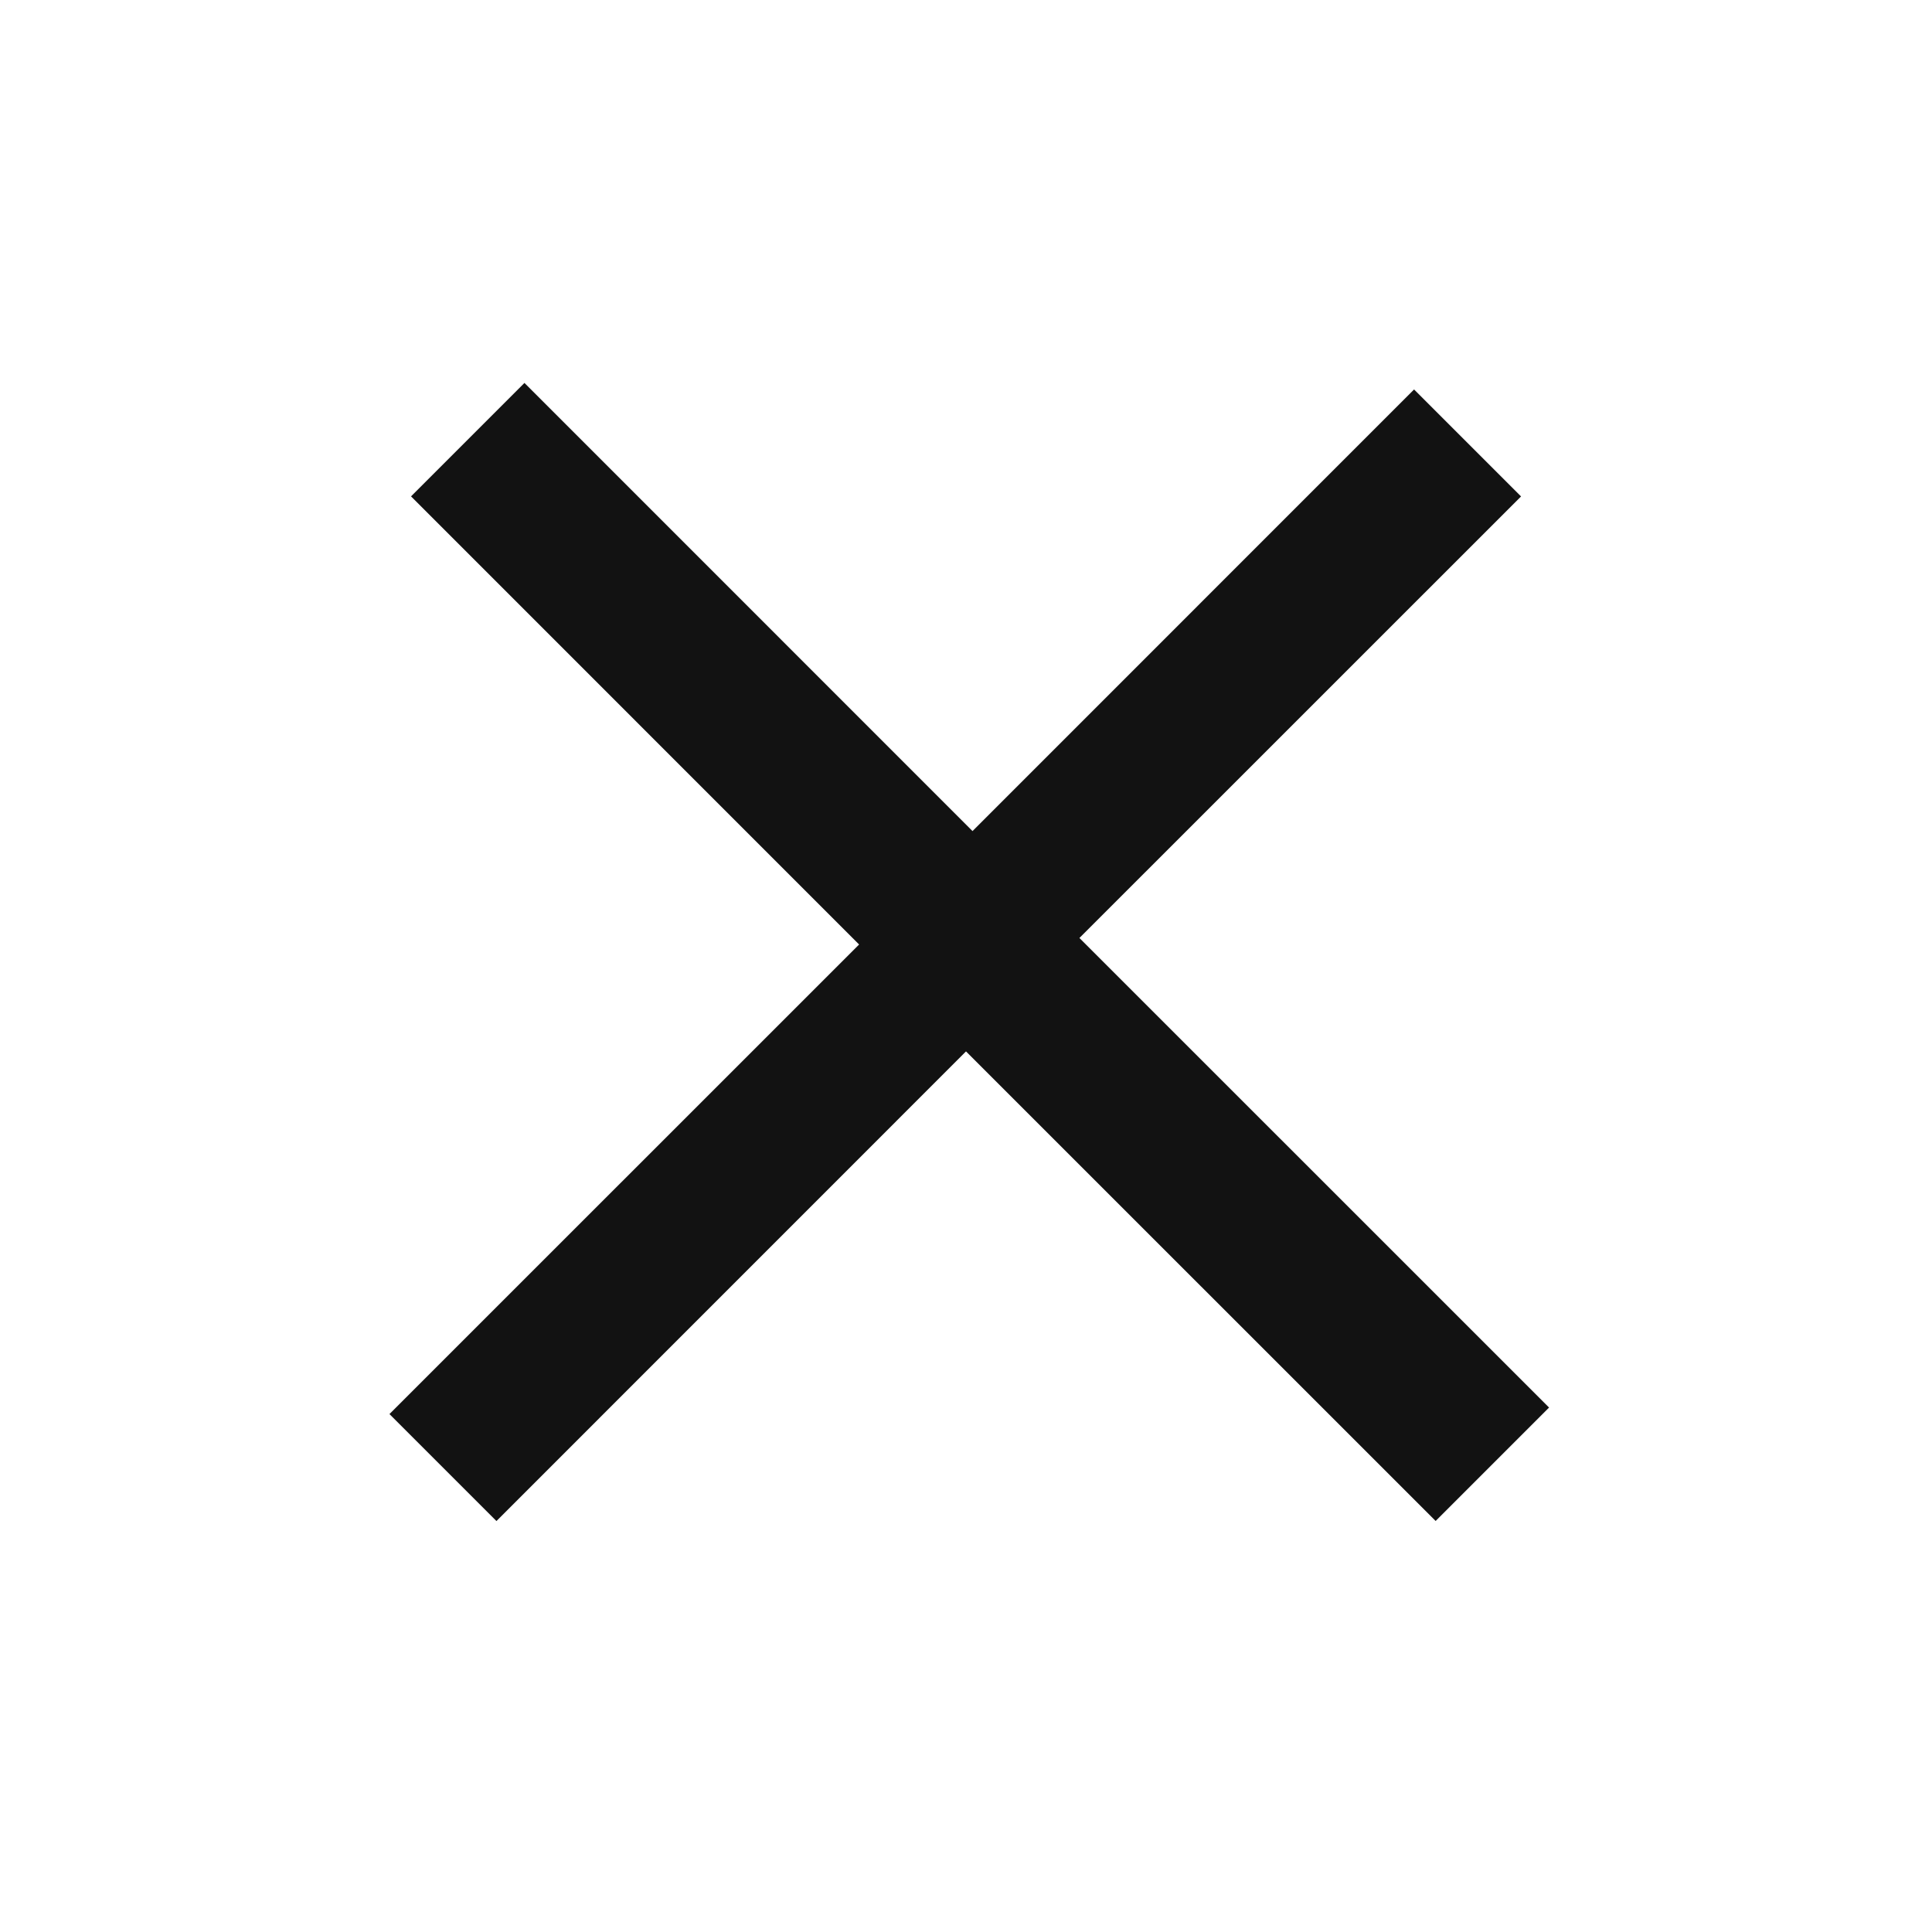 <svg width="24" height="24" viewBox="0 0 24 24" fill="none" xmlns="http://www.w3.org/2000/svg">
<g id="Navigation">
<path id="Union" fill-rule="evenodd" clip-rule="evenodd" d="M6.515 4.757L5.106 6.166L10.672 11.733L4.838 17.566L6.167 18.895L12 13.061L17.834 18.894L19.243 17.485L13.409 11.652L18.895 6.167L17.566 4.838L12.081 10.324L6.515 4.757Z" fill="#121212"/>
</g>
</svg>
